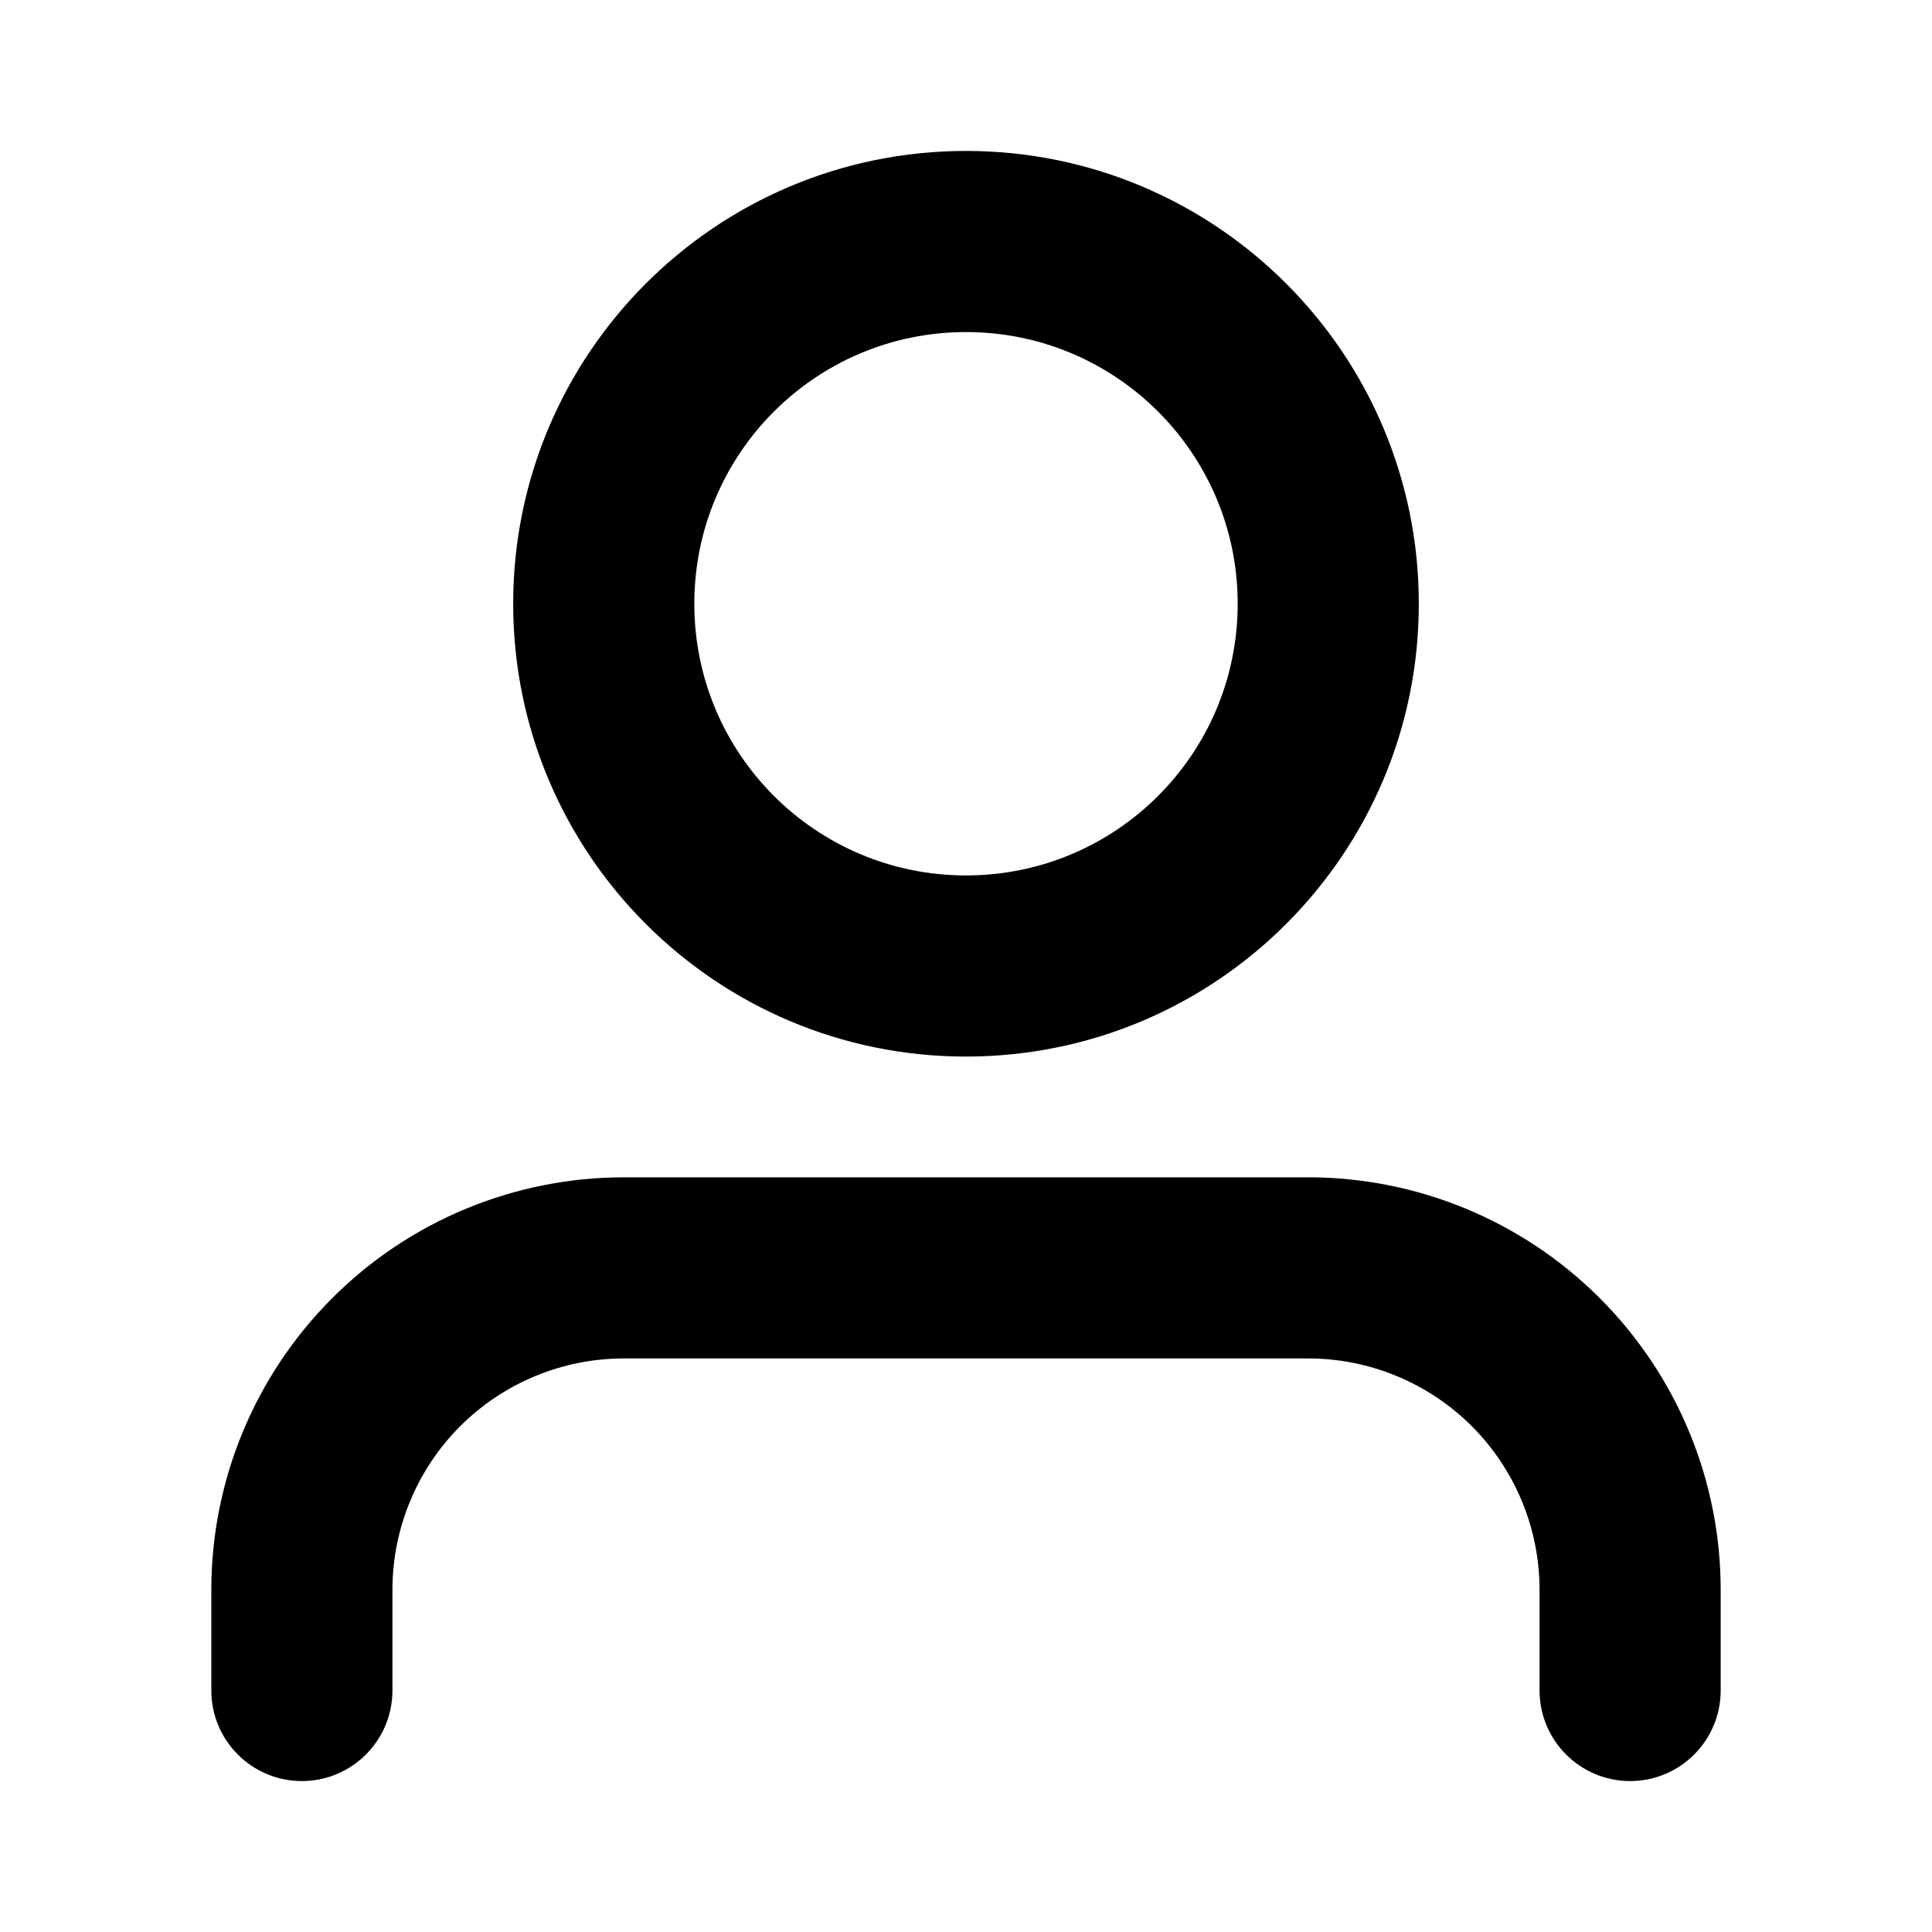 <svg width="16" height="16" viewBox="0 0 16 16" fill="none" xmlns="http://www.w3.org/2000/svg">
<path fill-rule="evenodd" clip-rule="evenodd" d="M8 1.25C5.929 1.25 4.25 2.929 4.25 5C4.25 7.071 5.929 8.75 8 8.75C10.071 8.75 11.75 7.071 11.75 5C11.75 2.929 10.071 1.25 8 1.25ZM5.75 5C5.75 3.757 6.757 2.75 8 2.75C9.243 2.75 10.25 3.757 10.25 5C10.25 6.243 9.243 7.25 8 7.25C6.757 7.25 5.75 6.243 5.75 5Z" fill="black"/>
<path d="M5.167 9.75C4.261 9.75 3.391 10.11 2.751 10.751C2.11 11.392 1.75 12.261 1.75 13.167L1.75 14C1.75 14.414 2.086 14.75 2.5 14.75C2.914 14.75 3.25 14.414 3.25 14L3.25 13.167C3.25 12.658 3.452 12.171 3.811 11.811C4.171 11.452 4.658 11.25 5.167 11.25H10.833C11.342 11.25 11.829 11.452 12.189 11.811C12.548 12.171 12.75 12.658 12.75 13.167L12.75 14C12.75 14.414 13.086 14.75 13.5 14.75C13.914 14.75 14.25 14.414 14.25 14L14.25 13.167C14.25 12.261 13.89 11.392 13.249 10.751C12.608 10.11 11.739 9.75 10.833 9.75H5.167Z" fill="black"/>
</svg>
